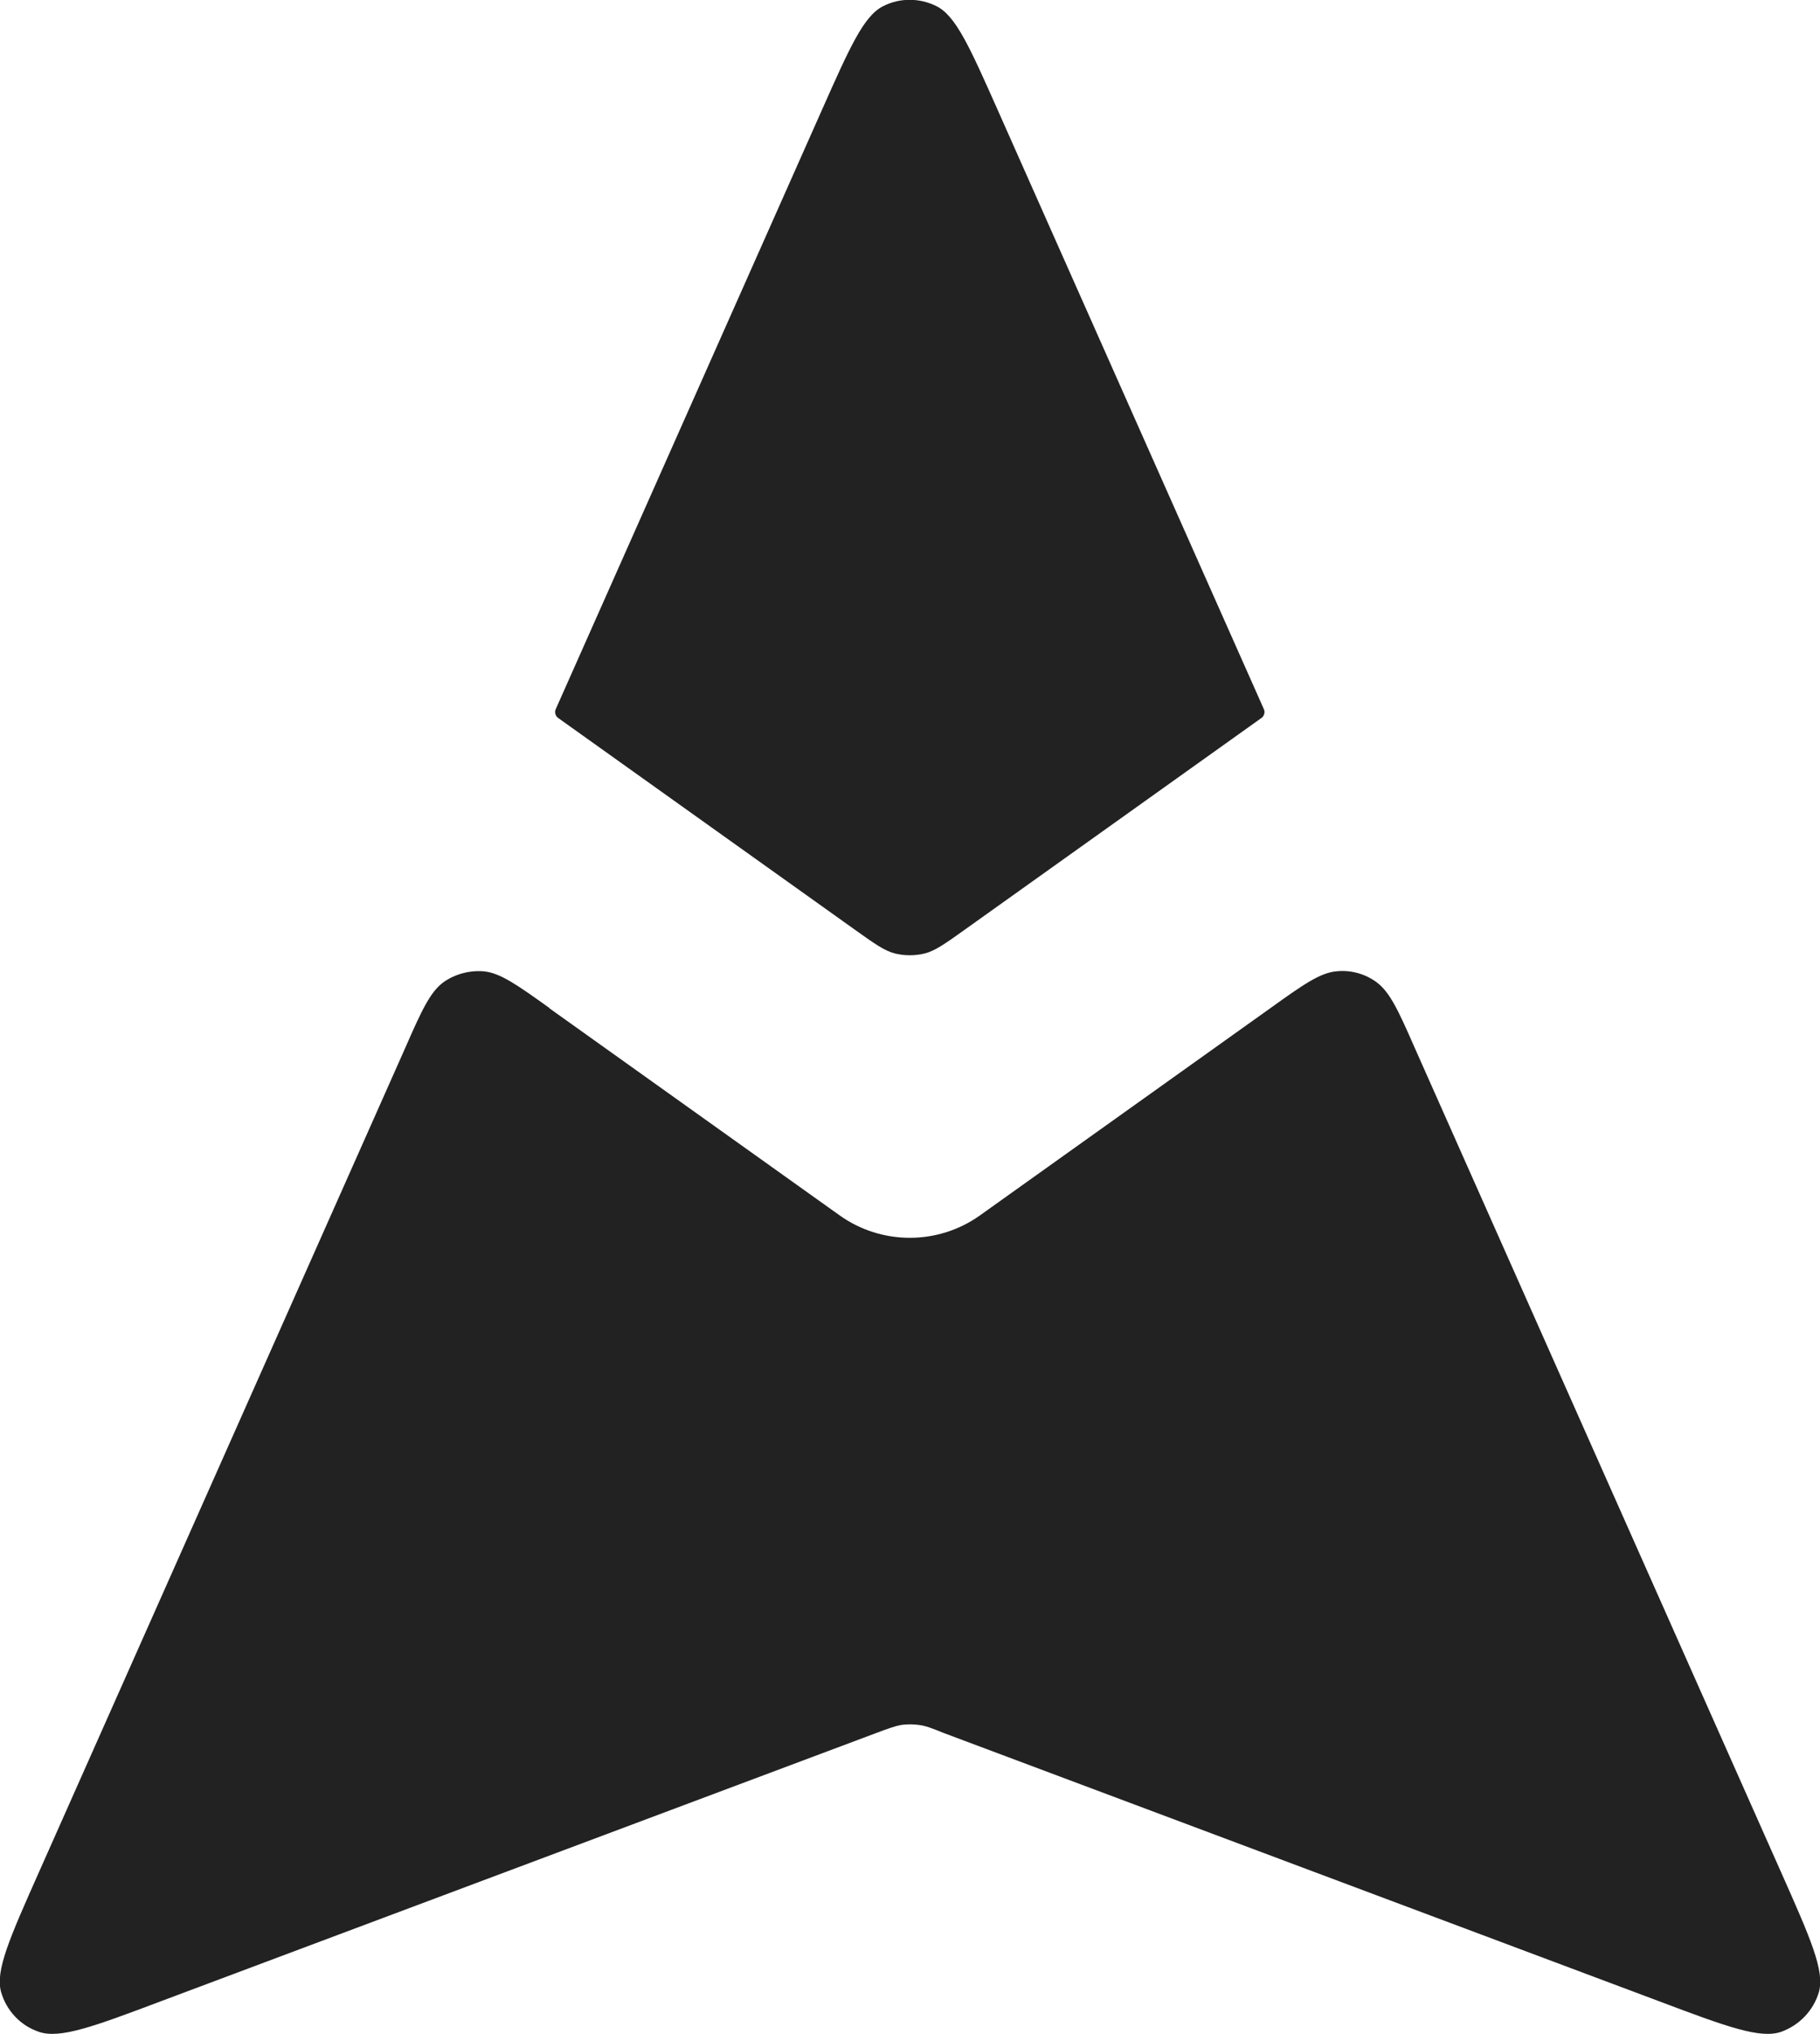<?xml version="1.0" encoding="UTF-8"?><svg id="Layer_2" xmlns="http://www.w3.org/2000/svg" viewBox="0 0 46.99 52.5"><defs><style>.cls-1{fill:#222;fill-rule:evenodd;stroke-width:0px;}</style></defs><g id="crewdb"><path class="cls-1" d="M14.19,26.02c-.85-.61-1.28-.91-1.7-.95-.37-.03-.74.07-1.04.28-.34.25-.56.72-.98,1.68L1.01,48.31h0c-.76,1.71-1.14,2.56-.98,3.11.14.48.5.86.97,1.02.54.19,1.41-.13,3.16-.79h0l18.46-6.92c.32-.12.49-.18.65-.21.15-.02.3-.02.45,0,.17.02.33.08.65.21l18.46,6.92h0c1.75.66,2.62.98,3.16.79.47-.17.83-.55.97-1.02.16-.55-.22-1.4-.98-3.11l-9.46-21.28c-.42-.96-.64-1.43-.98-1.68-.3-.22-.67-.32-1.04-.28-.42.04-.85.34-1.7.95l-7.5,5.35c-1.08.77-2.54.77-3.62,0l-7.5-5.35ZM14.35,18.3c-.04.08-.01.18.06.23l7.64,5.45c.52.37.78.56,1.06.63.25.06.51.06.76,0,.28-.07.54-.26,1.06-.63l7.64-5.45c.07-.05.1-.15.06-.23l-6.87-15.46c-.72-1.62-1.08-2.43-1.58-2.68-.44-.22-.95-.22-1.38,0-.5.25-.86,1.06-1.58,2.68l-6.87,15.46Z"/></g></svg>